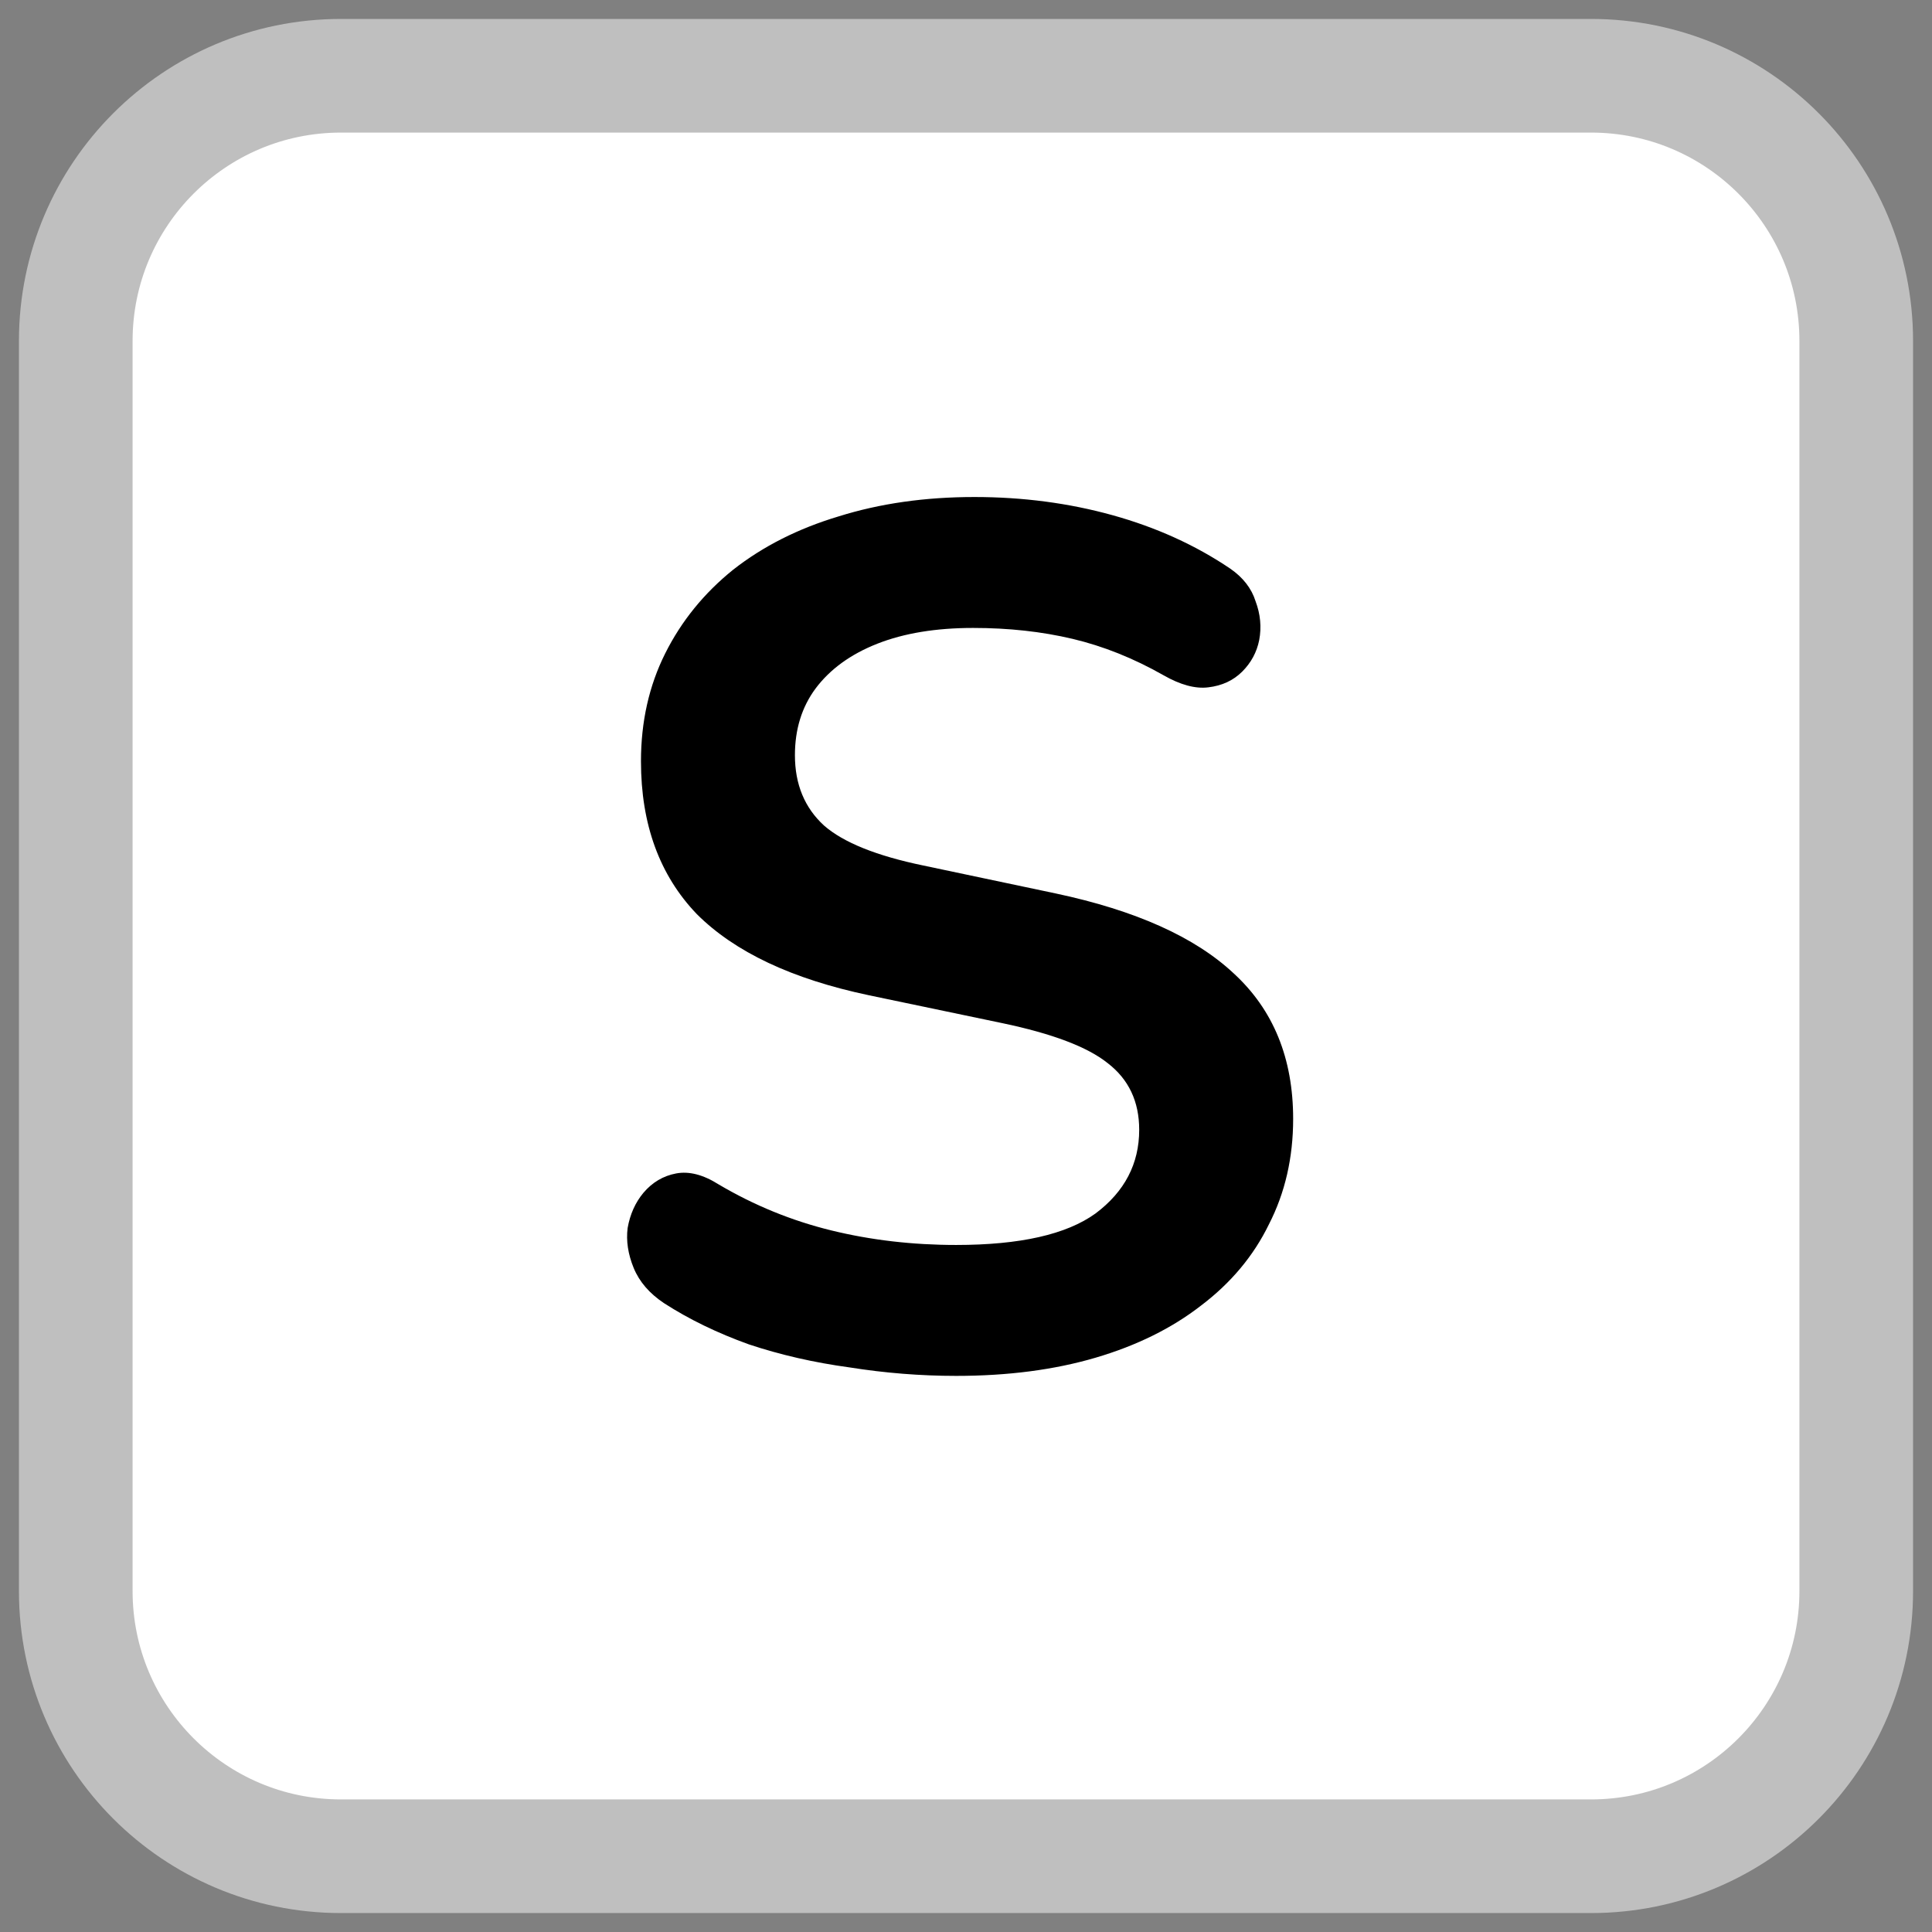 <svg width="51" height="51" viewBox="0 0 51 51" fill="none" xmlns="http://www.w3.org/2000/svg">
<rect x="0" y="0" width="51" height="51" fill="#808080" stroke="none"/>
<path d="M9 2H42C45.866 2 49 5.134 49 9V41.5V42C49 45.866 45.866 49 42 49H9C5.134 49 2 45.866 2 42V9C2 5.134 5.134 2 9 2Z" fill="white" stroke="#BFBFBF" stroke-width="3" stroke-linecap="round"/>
<path d="M25.24 36.32C24.301 36.32 23.363 36.245 22.424 36.096C21.485 35.968 20.6 35.765 19.768 35.488C18.936 35.189 18.189 34.827 17.528 34.4C17.144 34.144 16.877 33.835 16.728 33.472C16.579 33.109 16.525 32.757 16.568 32.416C16.632 32.053 16.771 31.744 16.984 31.488C17.219 31.211 17.507 31.04 17.848 30.976C18.189 30.912 18.563 31.008 18.968 31.264C19.907 31.819 20.899 32.224 21.944 32.48C22.989 32.736 24.088 32.864 25.24 32.864C26.925 32.864 28.152 32.587 28.92 32.032C29.688 31.456 30.072 30.72 30.072 29.824C30.072 29.077 29.795 28.491 29.24 28.064C28.707 27.637 27.779 27.285 26.456 27.008L22.936 26.272C20.909 25.845 19.395 25.131 18.392 24.128C17.411 23.104 16.92 21.76 16.92 20.096C16.92 19.051 17.133 18.101 17.56 17.248C17.987 16.395 18.584 15.659 19.352 15.04C20.141 14.421 21.069 13.952 22.136 13.632C23.224 13.291 24.419 13.12 25.72 13.12C27 13.12 28.216 13.28 29.368 13.6C30.52 13.92 31.555 14.389 32.472 15.008C32.813 15.243 33.037 15.531 33.144 15.872C33.272 16.213 33.304 16.555 33.24 16.896C33.176 17.216 33.027 17.493 32.792 17.728C32.557 17.963 32.259 18.101 31.896 18.144C31.555 18.187 31.16 18.08 30.712 17.824C29.923 17.376 29.123 17.056 28.312 16.864C27.501 16.672 26.627 16.576 25.688 16.576C24.707 16.576 23.864 16.715 23.16 16.992C22.456 17.269 21.912 17.664 21.528 18.176C21.165 18.667 20.984 19.253 20.984 19.936C20.984 20.704 21.24 21.323 21.752 21.792C22.264 22.24 23.139 22.592 24.376 22.848L27.864 23.584C29.976 24.032 31.544 24.736 32.568 25.696C33.613 26.656 34.136 27.936 34.136 29.536C34.136 30.56 33.923 31.488 33.496 32.32C33.091 33.152 32.493 33.867 31.704 34.464C30.936 35.061 30.008 35.52 28.92 35.84C27.832 36.16 26.605 36.32 25.24 36.32Z" fill="black"/>
</svg>
